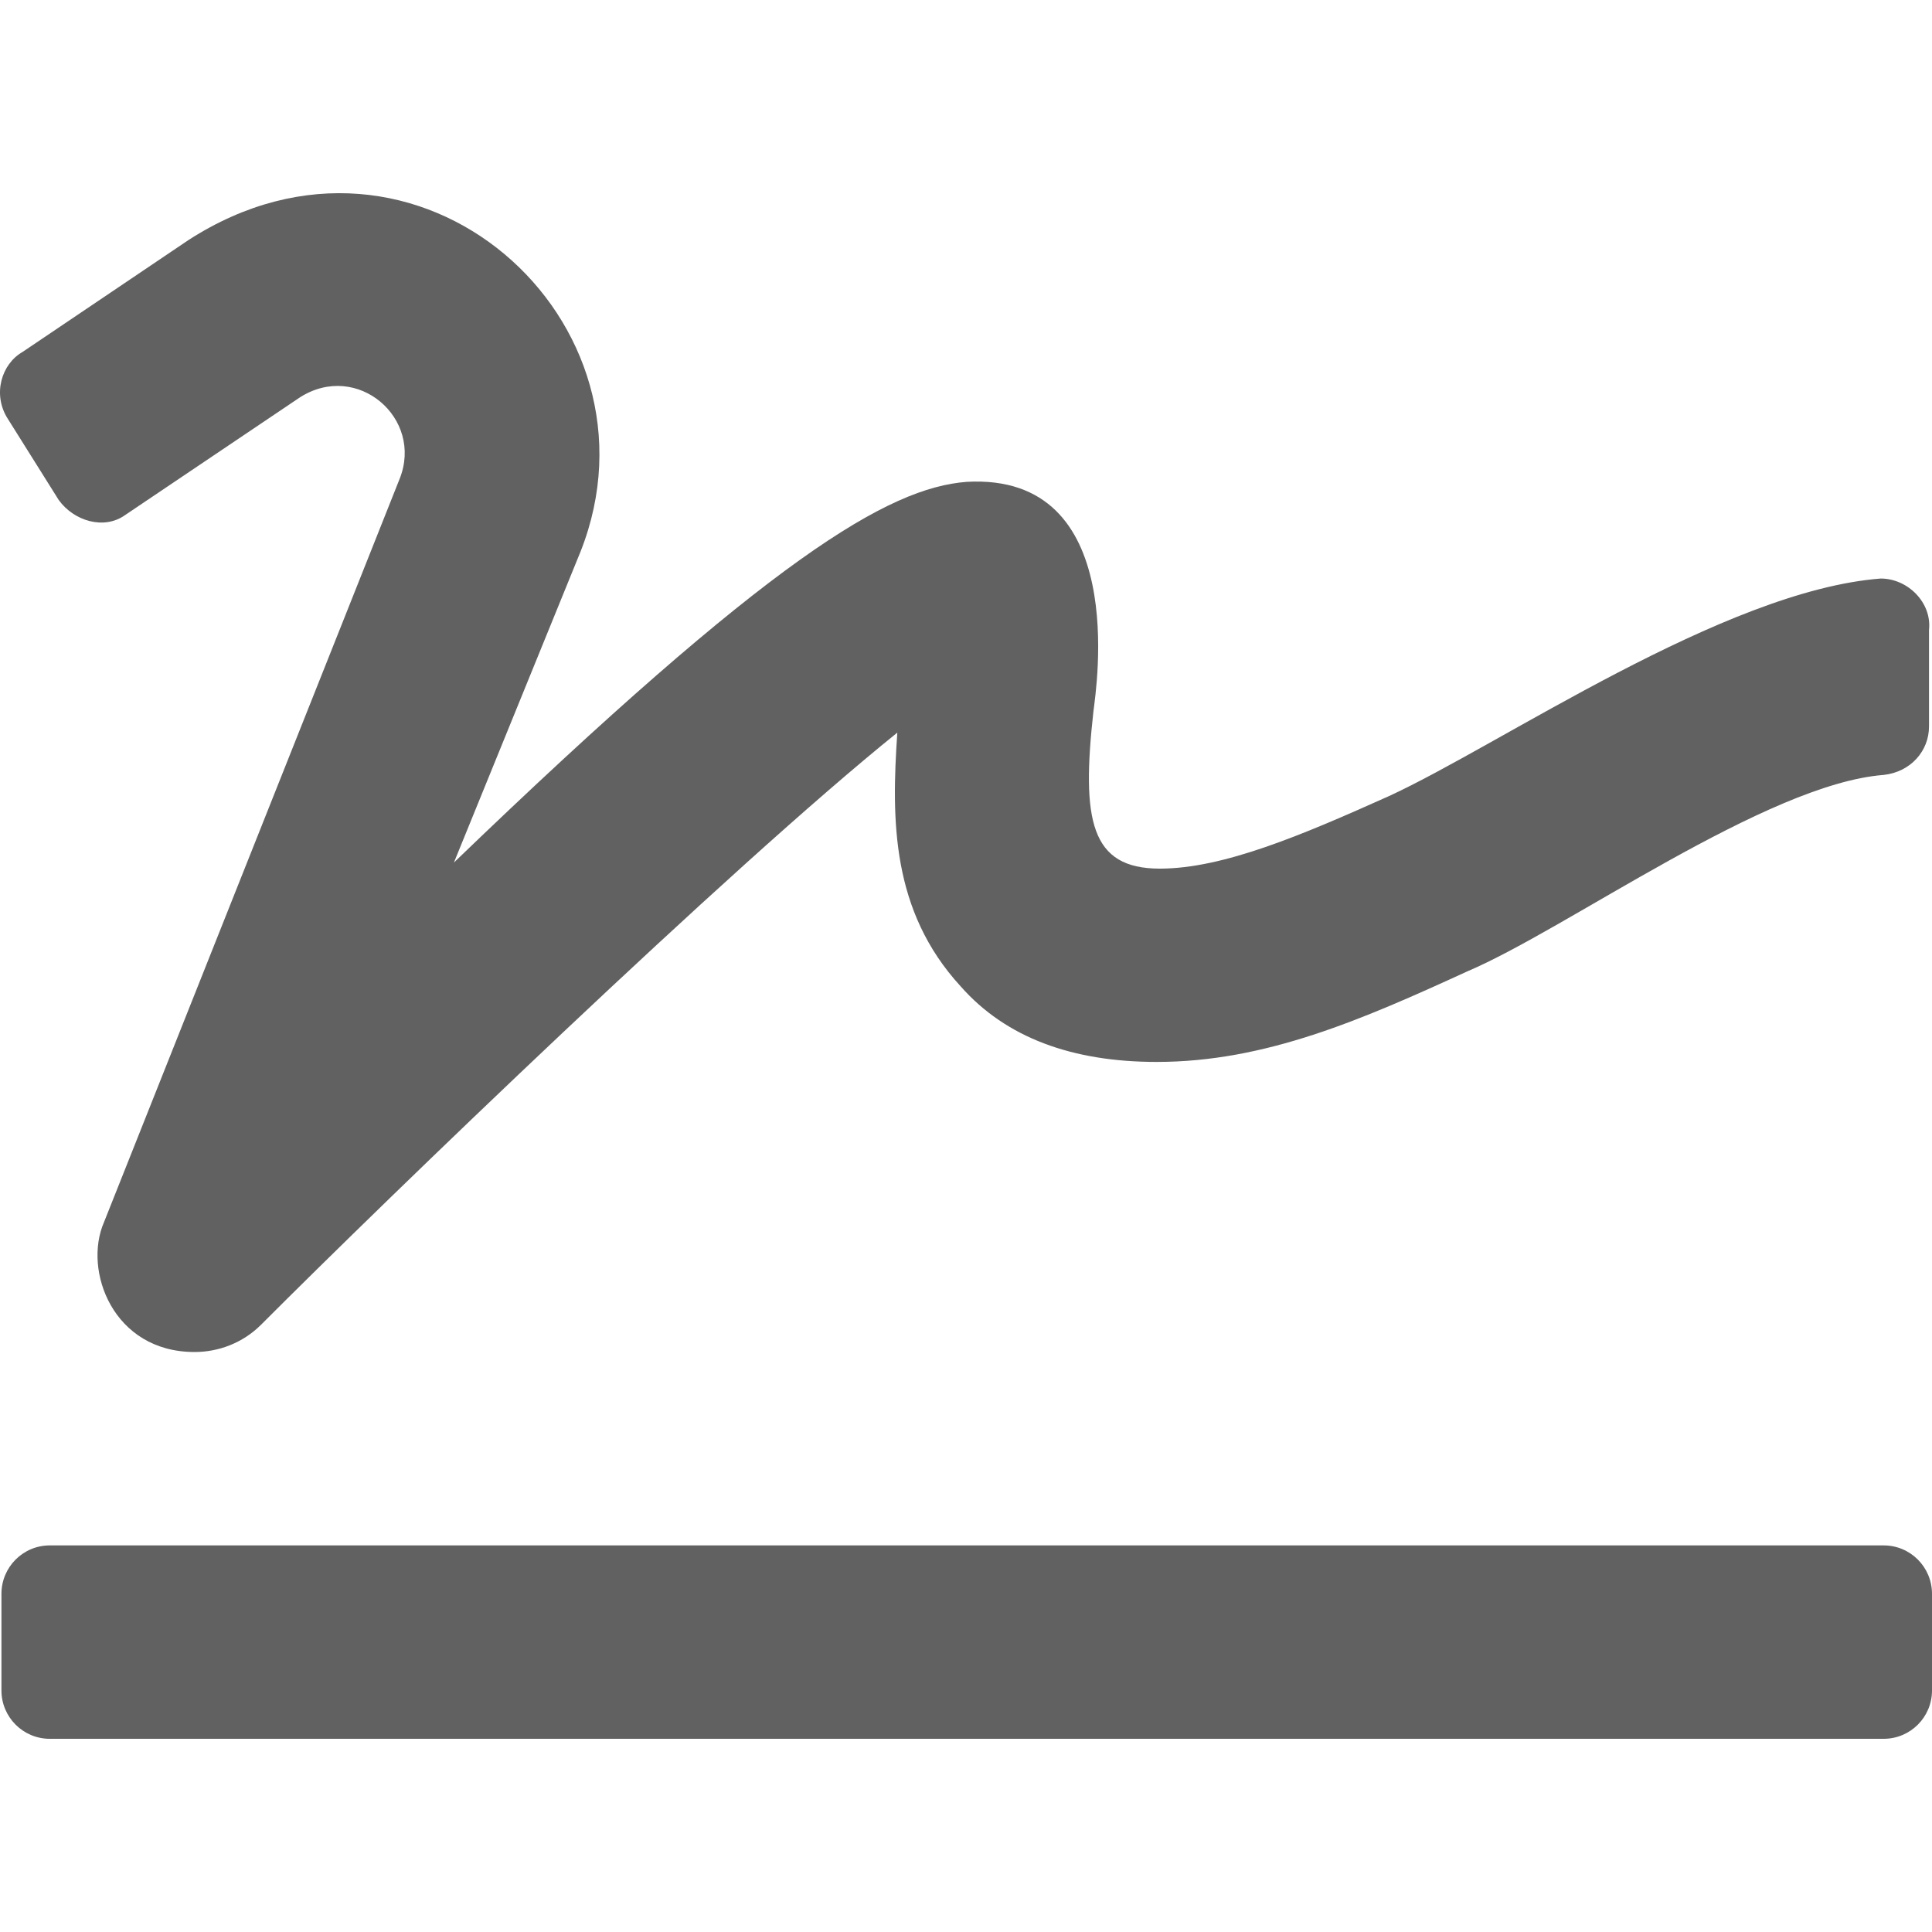 <svg viewBox="0 0 20 20" fill="none" xmlns="http://www.w3.org/2000/svg"><path d="M0.015 16.499C0.015 16.222 0.239 15.998 0.515 15.998H19.5C19.776 15.998 20 16.222 20 16.499V17.5C20 17.776 19.776 18 19.5 18H0.515C0.239 18 0.015 17.776 0.015 17.5V16.499Z" fill="#616161"/><path d="M19.469 5.989C17.845 6.114 15.535 7.709 14.379 8.241C13.474 8.647 12.662 8.992 12.006 8.992C11.288 8.992 11.194 8.491 11.319 7.365C11.35 7.115 11.694 4.894 10.008 4.988C9.196 5.05 7.978 5.77 4.699 8.929L6.011 5.707C6.947 3.33 4.324 0.953 1.951 2.485L0.234 3.643C0.015 3.768 -0.079 4.081 0.078 4.331L0.608 5.176C0.765 5.394 1.077 5.488 1.295 5.332L3.107 4.112C3.7 3.737 4.387 4.331 4.137 4.957L1.077 12.651C0.858 13.152 1.17 13.996 2.014 13.996C2.263 13.996 2.513 13.902 2.701 13.715C4.012 12.401 7.541 8.992 9.289 7.584C9.227 8.491 9.227 9.429 9.945 10.211C10.414 10.743 11.101 10.993 11.975 10.993C13.099 10.993 14.098 10.556 15.191 10.055C16.222 9.617 18.283 8.116 19.5 8.022C19.781 7.991 19.969 7.772 19.969 7.521V6.521C20 6.239 19.75 5.989 19.469 5.989Z" fill="#616161"/></svg>